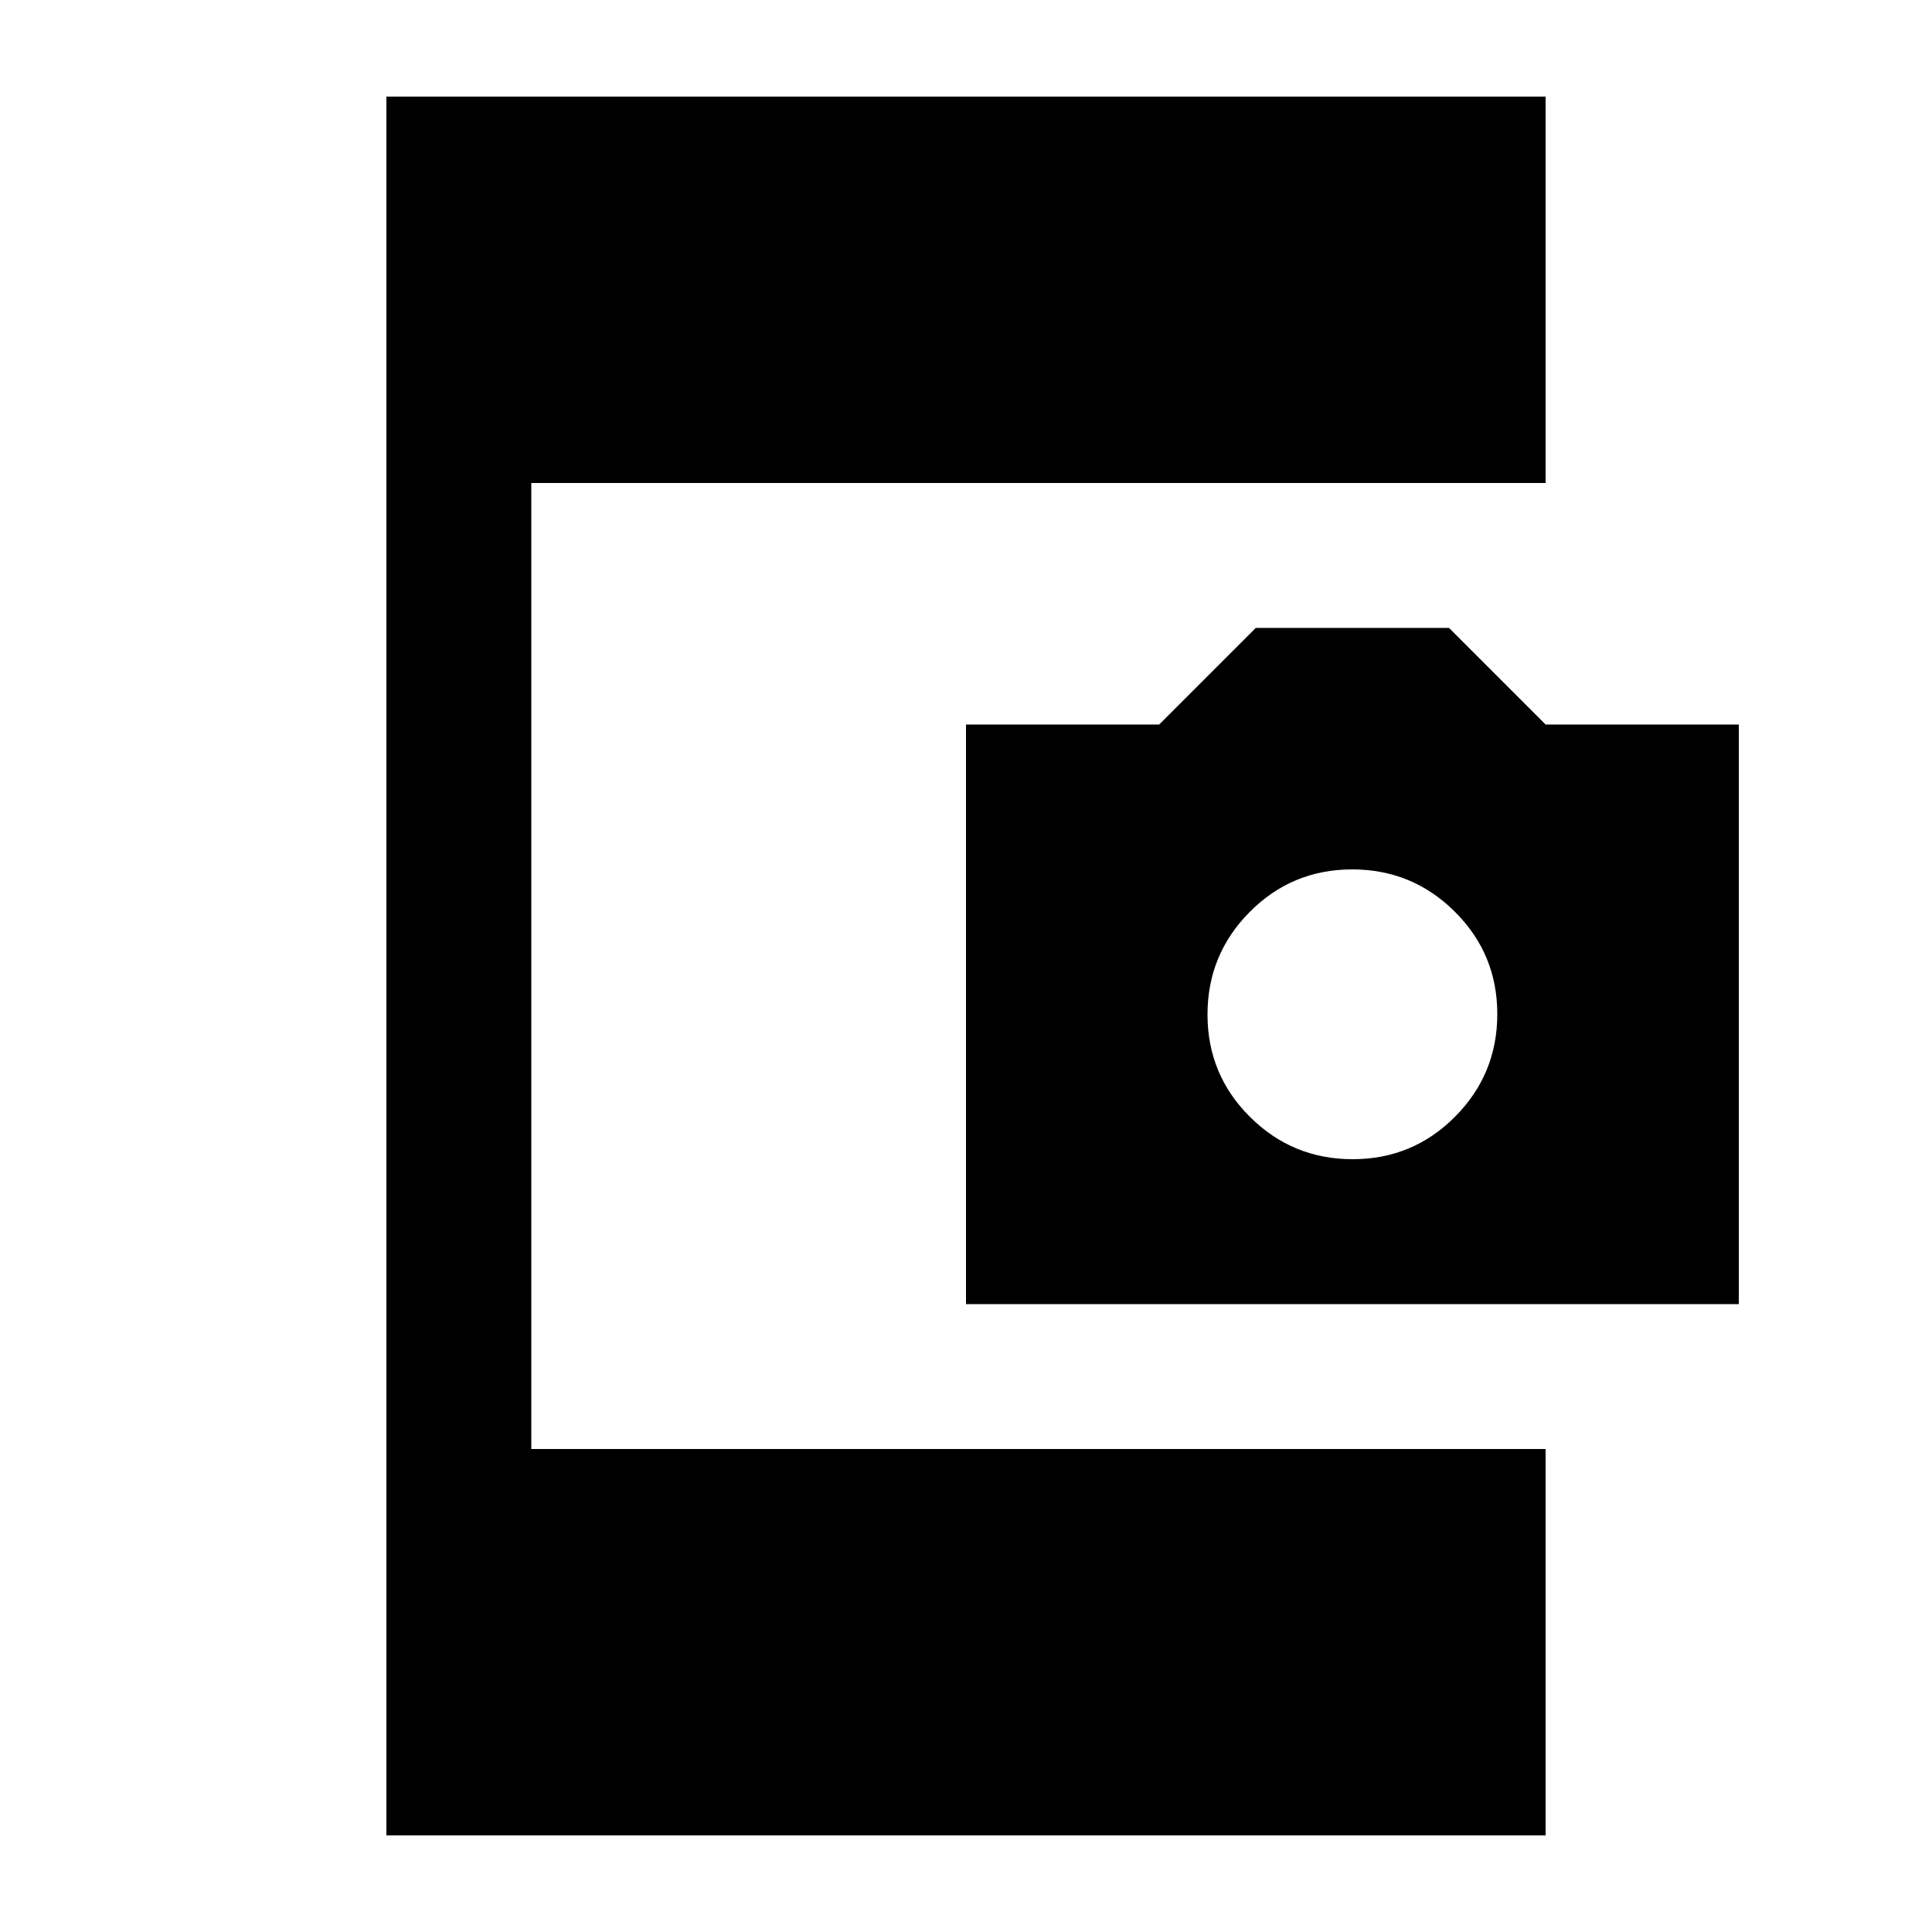 <svg xmlns="http://www.w3.org/2000/svg" height="20" viewBox="0 -960 960 960" width="20"><path d="M192-48v-864h576v192H264v480h504v192H192Zm288-264v-288h96l48-48h96l48 48h96v288H480Zm192.12-72Q702-384 723-405.12q21-21.12 21-51T722.88-507q-21.12-21-51-21T621-506.88q-21 21.12-21 51T621.12-405q21.12 21 51 21Z"/></svg>